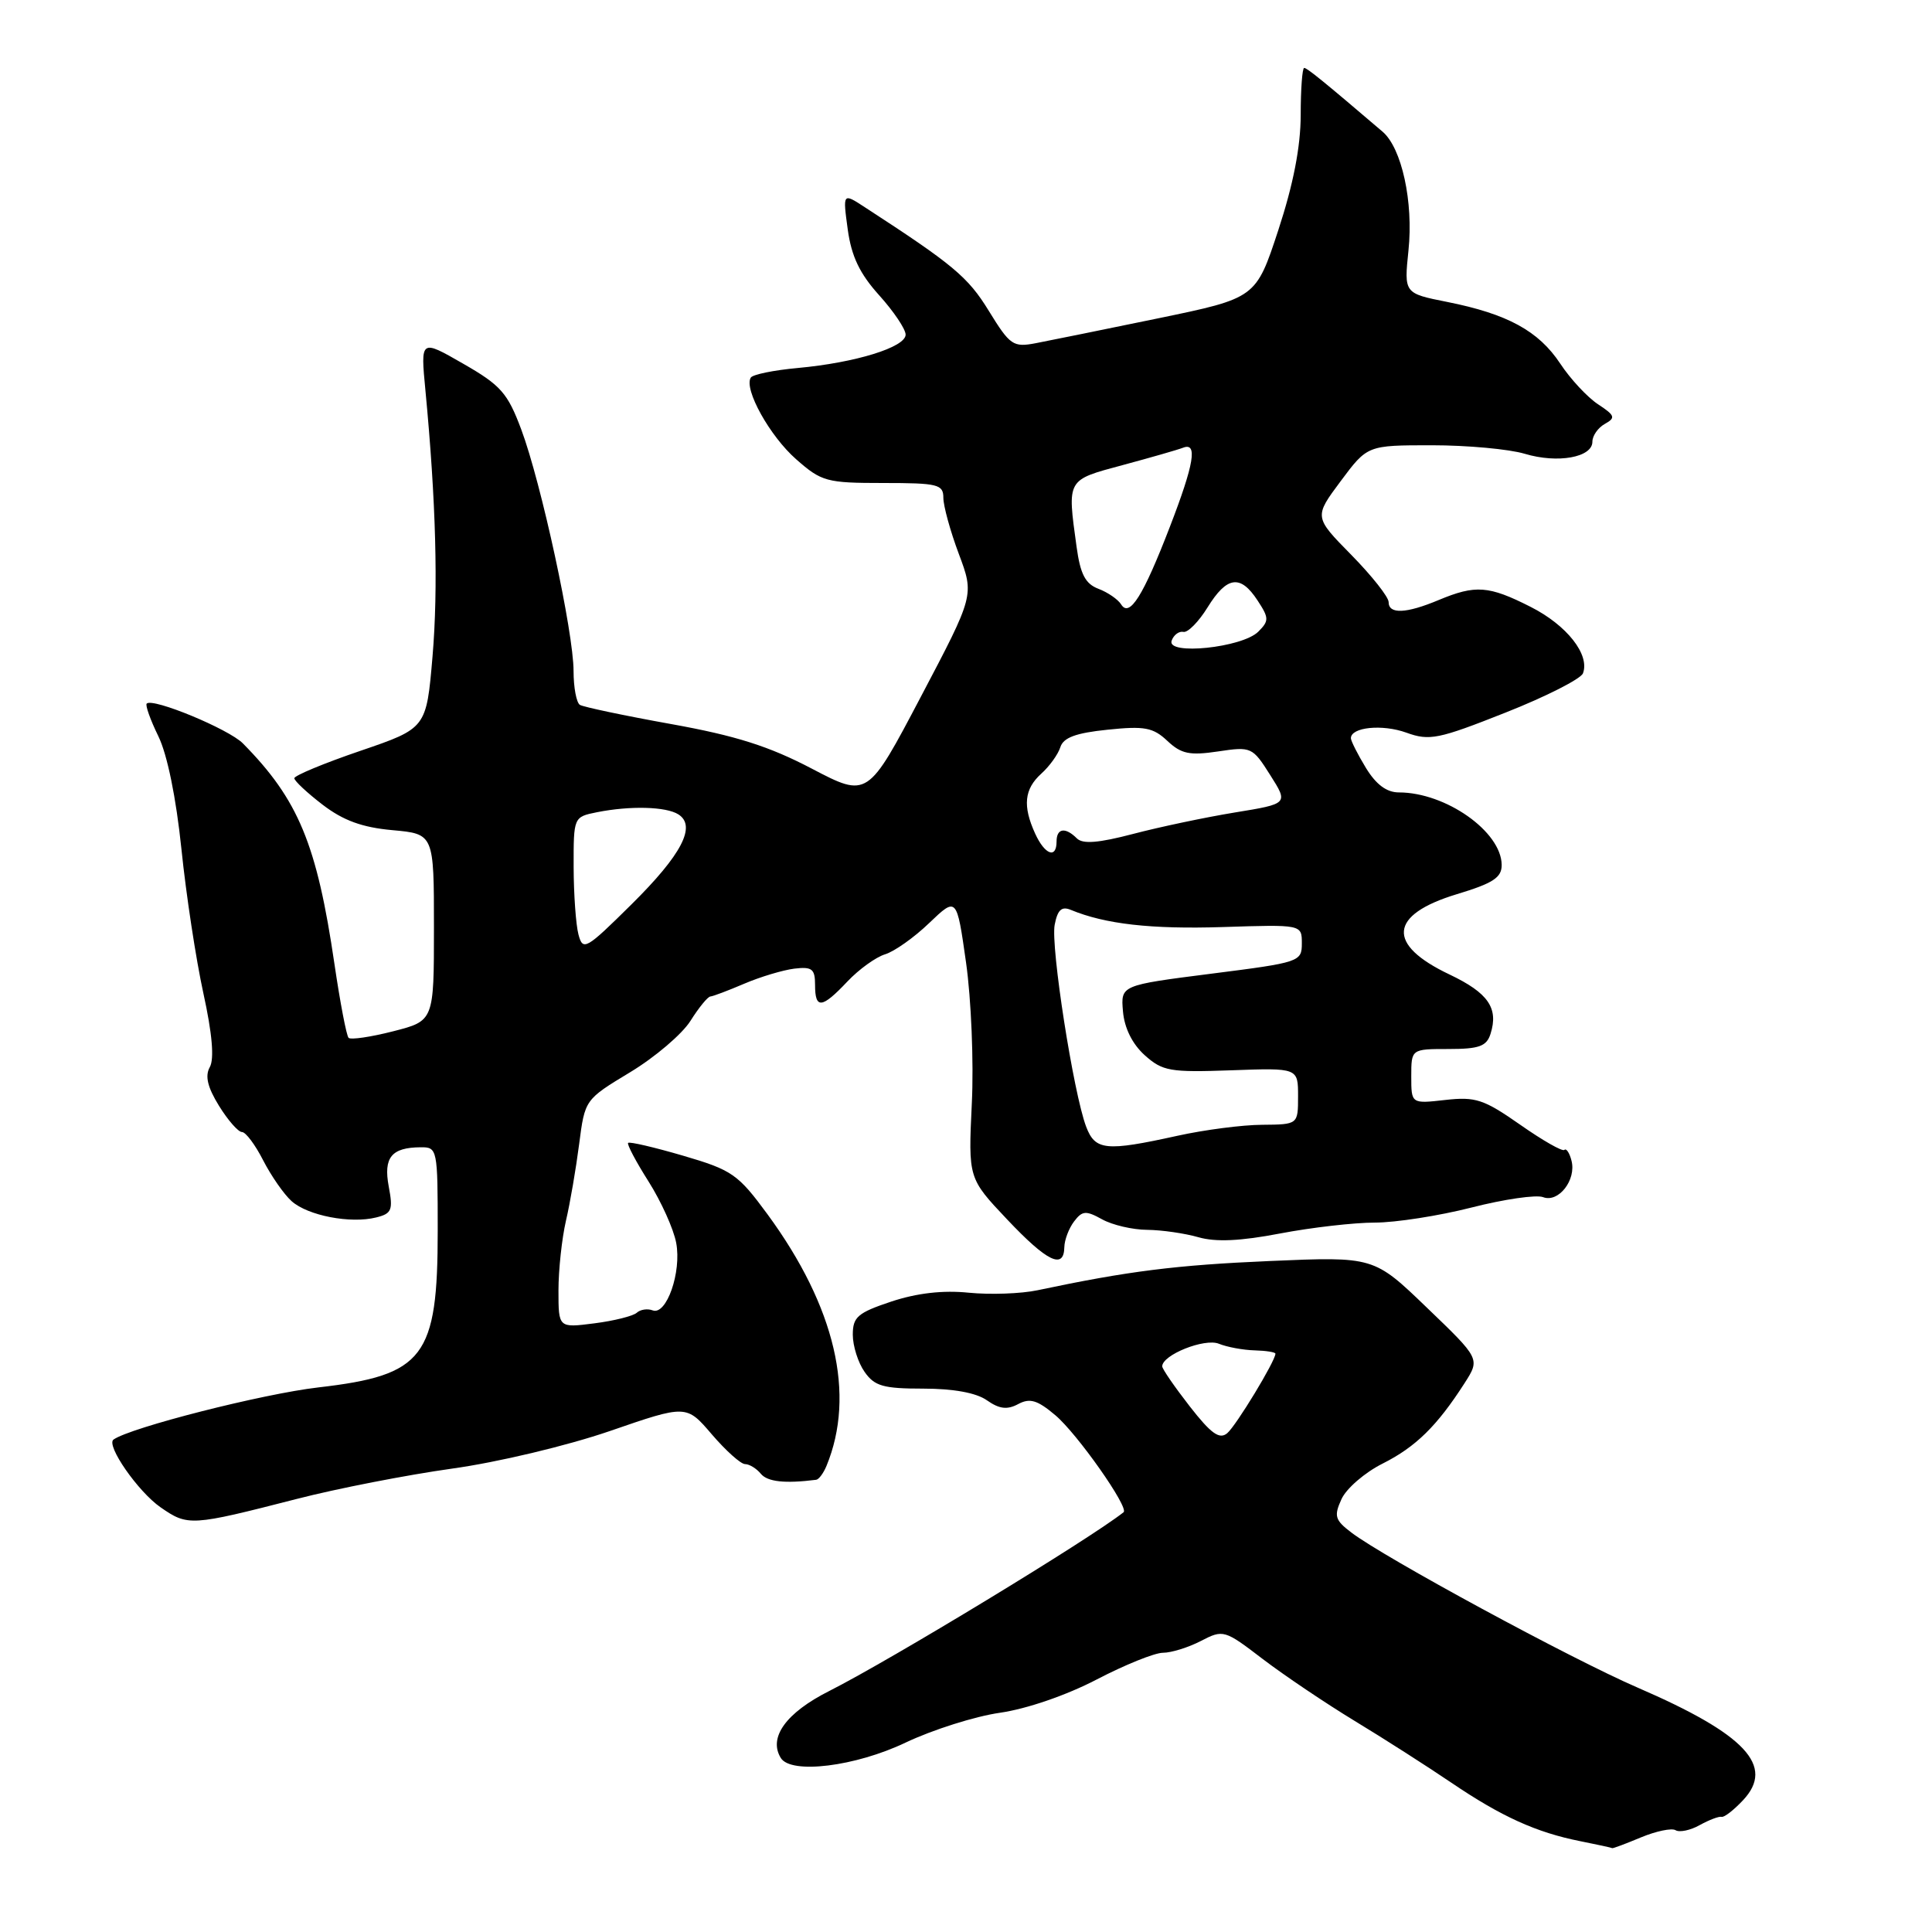 <?xml version="1.0" encoding="UTF-8" standalone="no"?>
<!DOCTYPE svg PUBLIC "-//W3C//DTD SVG 1.1//EN" "http://www.w3.org/Graphics/SVG/1.1/DTD/svg11.dtd" >
<svg xmlns="http://www.w3.org/2000/svg" xmlns:xlink="http://www.w3.org/1999/xlink" version="1.1" viewBox="0 0 256 256">
 <g >
 <path fill="currentColor"
d=" M 217.42 243.47 C 219.44 242.63 221.51 242.20 222.02 242.51 C 222.54 242.83 223.98 242.53 225.23 241.83 C 226.48 241.14 227.78 240.65 228.12 240.74 C 228.46 240.84 229.74 239.84 230.96 238.54 C 235.23 234.00 231.29 229.80 217.00 223.62 C 208.22 219.83 183.38 206.37 179.05 203.06 C 176.88 201.41 176.73 200.88 177.76 198.63 C 178.40 197.23 180.85 195.11 183.21 193.93 C 187.60 191.72 190.41 188.96 194.06 183.28 C 196.13 180.05 196.13 180.05 189.08 173.28 C 182.04 166.50 182.04 166.50 168.27 167.09 C 155.80 167.63 149.53 168.42 137.50 170.96 C 135.30 171.43 131.19 171.57 128.36 171.29 C 124.95 170.94 121.50 171.34 118.11 172.46 C 113.65 173.95 113.00 174.50 113.00 176.86 C 113.00 178.34 113.70 180.56 114.56 181.78 C 115.88 183.67 117.04 184.00 122.33 184.00 C 126.32 184.00 129.35 184.55 130.76 185.54 C 132.41 186.70 133.46 186.83 134.91 186.05 C 136.46 185.22 137.45 185.51 139.82 187.51 C 142.72 189.94 149.64 199.78 148.88 200.38 C 144.34 203.97 118.06 219.93 109.89 224.06 C 104.15 226.95 101.79 230.23 103.46 232.94 C 104.81 235.13 113.34 234.08 120.00 230.90 C 123.58 229.20 129.20 227.42 132.50 226.95 C 136.04 226.44 141.29 224.64 145.30 222.55 C 149.04 220.60 153.00 219.00 154.10 219.00 C 155.20 219.00 157.46 218.30 159.12 217.44 C 162.09 215.90 162.25 215.95 167.32 219.83 C 170.17 222.00 175.65 225.69 179.50 228.03 C 183.35 230.36 189.11 234.05 192.30 236.21 C 198.94 240.71 203.57 242.81 209.41 243.97 C 211.66 244.42 213.56 244.83 213.63 244.89 C 213.70 244.95 215.41 244.31 217.42 243.47 Z  M 39.31 198.62 C 44.70 197.23 53.96 195.43 59.89 194.60 C 65.95 193.76 75.10 191.58 80.81 189.62 C 90.95 186.12 90.95 186.12 94.32 190.06 C 96.18 192.23 98.16 194.00 98.72 194.00 C 99.29 194.00 100.24 194.58 100.82 195.29 C 101.71 196.35 104.01 196.60 108.14 196.08 C 108.50 196.04 109.11 195.21 109.51 194.25 C 113.41 184.80 110.68 173.16 101.72 160.93 C 97.79 155.58 97.02 155.04 90.53 153.14 C 86.70 152.02 83.41 151.25 83.23 151.44 C 83.05 151.62 84.27 153.93 85.94 156.56 C 87.61 159.20 89.26 162.86 89.60 164.69 C 90.33 168.57 88.31 174.33 86.48 173.63 C 85.80 173.37 84.85 173.51 84.37 173.95 C 83.89 174.38 81.36 175.02 78.75 175.35 C 74.00 175.96 74.00 175.96 74.00 171.00 C 74.00 168.26 74.45 164.11 74.99 161.76 C 75.54 159.42 76.32 154.85 76.74 151.60 C 77.50 145.70 77.50 145.70 83.49 142.08 C 86.79 140.09 90.39 137.02 91.49 135.27 C 92.60 133.51 93.78 132.06 94.13 132.04 C 94.47 132.02 96.50 131.25 98.63 130.34 C 100.76 129.43 103.74 128.54 105.25 128.35 C 107.60 128.07 108.00 128.38 108.00 130.51 C 108.00 133.74 108.89 133.65 112.28 130.06 C 113.81 128.44 116.06 126.82 117.28 126.45 C 118.50 126.08 121.14 124.22 123.13 122.30 C 126.77 118.82 126.77 118.82 128.01 127.57 C 128.69 132.38 129.04 140.78 128.77 146.23 C 128.30 156.13 128.30 156.13 133.44 161.57 C 138.75 167.19 140.98 168.27 141.03 165.25 C 141.05 164.29 141.63 162.76 142.32 161.85 C 143.41 160.41 143.89 160.38 146.04 161.57 C 147.39 162.32 150.08 162.95 152.01 162.96 C 153.94 162.98 156.99 163.42 158.80 163.94 C 161.09 164.60 164.38 164.45 169.63 163.44 C 173.78 162.65 179.42 162.00 182.17 162.00 C 184.92 162.00 190.69 161.10 195.00 160.00 C 199.31 158.90 203.57 158.28 204.47 158.63 C 206.51 159.41 208.90 156.34 208.23 153.79 C 207.97 152.76 207.54 152.12 207.29 152.37 C 207.04 152.62 204.41 151.12 201.43 149.03 C 196.61 145.66 195.52 145.30 191.51 145.75 C 187.00 146.26 187.00 146.26 187.00 142.63 C 187.00 139.00 187.00 139.00 191.93 139.00 C 195.99 139.00 196.98 138.64 197.50 137.00 C 198.59 133.58 197.20 131.57 192.08 129.13 C 183.68 125.15 184.03 121.22 193.02 118.49 C 197.86 117.03 199.00 116.28 198.98 114.59 C 198.93 110.19 191.57 105.00 185.36 105.00 C 183.74 105.00 182.34 103.96 180.99 101.75 C 179.90 99.96 179.01 98.19 179.00 97.82 C 179.00 96.35 183.16 95.93 186.35 97.08 C 189.41 98.19 190.59 97.95 199.47 94.43 C 204.84 92.31 209.46 89.96 209.75 89.22 C 210.69 86.75 207.62 82.84 202.81 80.41 C 197.27 77.60 195.52 77.47 190.65 79.50 C 186.31 81.32 184.00 81.41 184.00 79.78 C 184.00 79.11 181.78 76.30 179.06 73.53 C 174.11 68.50 174.11 68.50 177.65 63.75 C 181.19 59.00 181.19 59.00 189.73 59.00 C 194.43 59.00 199.97 59.51 202.04 60.13 C 206.40 61.44 211.00 60.61 211.00 58.53 C 211.00 57.74 211.74 56.68 212.65 56.17 C 214.11 55.36 214.00 55.05 211.75 53.57 C 210.35 52.65 208.09 50.23 206.74 48.18 C 203.87 43.85 199.75 41.60 191.77 40.01 C 186.04 38.87 186.04 38.87 186.63 33.18 C 187.30 26.75 185.74 19.62 183.20 17.45 C 175.47 10.85 173.20 9.00 172.81 9.00 C 172.56 9.00 172.35 11.81 172.35 15.25 C 172.34 19.46 171.37 24.44 169.38 30.50 C 166.42 39.50 166.42 39.50 153.46 42.18 C 146.33 43.65 139.05 45.13 137.27 45.47 C 134.24 46.05 133.84 45.77 131.02 41.19 C 128.26 36.69 126.31 35.07 114.58 27.45 C 111.67 25.55 111.67 25.55 112.33 30.40 C 112.82 33.98 113.92 36.27 116.50 39.13 C 118.42 41.26 120.00 43.61 120.00 44.34 C 120.00 46.01 113.35 48.06 105.72 48.76 C 102.54 49.05 99.73 49.62 99.48 50.04 C 98.54 51.56 102.01 57.80 105.49 60.85 C 108.86 63.82 109.53 64.00 117.03 64.00 C 124.28 64.00 125.00 64.18 125.00 65.96 C 125.00 67.04 125.92 70.39 127.05 73.40 C 129.10 78.87 129.10 78.87 122.03 92.30 C 114.97 105.72 114.97 105.72 107.57 101.85 C 101.93 98.89 97.49 97.48 88.92 95.94 C 82.74 94.83 77.30 93.68 76.84 93.40 C 76.38 93.11 76.00 91.10 76.00 88.92 C 76.00 83.79 71.71 63.96 69.07 56.91 C 67.26 52.07 66.36 51.05 61.37 48.19 C 55.72 44.94 55.72 44.94 56.37 51.72 C 57.77 66.44 58.08 77.93 57.31 87.00 C 56.50 96.50 56.50 96.50 47.75 99.49 C 42.94 101.13 39.00 102.77 39.00 103.12 C 39.00 103.47 40.69 105.05 42.75 106.63 C 45.48 108.72 47.99 109.64 52.00 110.00 C 57.50 110.50 57.50 110.50 57.50 122.89 C 57.50 135.27 57.50 135.27 52.10 136.65 C 49.13 137.41 46.47 137.80 46.19 137.52 C 45.91 137.24 45.07 132.85 44.32 127.76 C 41.99 111.86 39.54 105.95 32.18 98.50 C 30.30 96.60 20.23 92.43 19.44 93.23 C 19.23 93.44 19.92 95.38 20.98 97.55 C 22.17 99.98 23.34 105.74 24.04 112.50 C 24.66 118.55 25.97 127.15 26.95 131.62 C 28.12 136.95 28.41 140.31 27.80 141.40 C 27.14 142.57 27.50 144.07 29.02 146.53 C 30.20 148.44 31.57 150.00 32.06 150.00 C 32.56 150.00 33.82 151.69 34.87 153.75 C 35.93 155.81 37.62 158.25 38.64 159.16 C 40.79 161.08 46.44 162.17 49.84 161.32 C 51.91 160.81 52.10 160.34 51.51 157.22 C 50.79 153.37 51.87 152.04 55.75 152.02 C 57.95 152.00 58.00 152.25 58.00 163.05 C 58.00 179.87 56.21 182.22 42.18 183.84 C 34.77 184.70 17.30 189.15 15.04 190.75 C 14.01 191.49 18.29 197.66 21.28 199.73 C 24.90 202.24 25.28 202.22 39.31 198.62 Z  M 157.64 186.34 C 155.64 183.77 154.00 181.39 154.00 181.05 C 154.00 179.53 159.60 177.29 161.50 178.05 C 162.60 178.50 164.74 178.89 166.25 178.93 C 167.76 178.97 169.00 179.17 169.00 179.37 C 169.00 180.34 163.78 188.93 162.61 189.91 C 161.58 190.77 160.47 189.97 157.64 186.34 Z  M 143.92 149.29 C 142.24 144.86 139.20 125.40 139.75 122.54 C 140.13 120.56 140.67 120.06 141.88 120.56 C 146.44 122.45 152.51 123.14 162.00 122.84 C 172.50 122.50 172.50 122.50 172.50 125.00 C 172.50 127.44 172.23 127.53 160.50 129.02 C 148.50 130.55 148.50 130.55 148.80 134.02 C 148.99 136.23 150.04 138.34 151.68 139.82 C 154.05 141.94 155.03 142.11 163.14 141.82 C 172.00 141.50 172.00 141.50 172.00 145.25 C 172.00 149.00 172.00 149.00 167.25 149.04 C 164.64 149.05 159.57 149.71 156.00 150.50 C 146.52 152.59 145.12 152.45 143.92 149.29 Z  M 76.65 123.83 C 76.31 122.55 76.02 118.52 76.01 114.88 C 76.00 108.25 76.00 108.25 79.12 107.62 C 83.51 106.75 88.25 106.87 89.89 107.91 C 92.31 109.45 90.33 113.25 83.68 119.83 C 77.63 125.82 77.24 126.04 76.65 123.83 Z  M 137.16 110.45 C 135.49 106.79 135.72 104.56 137.97 102.52 C 139.06 101.54 140.20 99.96 140.50 99.01 C 140.90 97.73 142.56 97.12 146.76 96.69 C 151.65 96.18 152.79 96.39 154.68 98.17 C 156.52 99.90 157.63 100.13 161.40 99.57 C 165.80 98.91 165.96 98.98 168.31 102.70 C 170.72 106.50 170.72 106.50 163.61 107.66 C 159.70 108.30 153.64 109.58 150.14 110.50 C 145.56 111.70 143.47 111.87 142.69 111.09 C 141.16 109.56 140.00 109.74 140.00 111.50 C 140.00 113.84 138.44 113.26 137.16 110.45 Z  M 155.25 84.89 C 155.52 84.13 156.23 83.60 156.81 83.73 C 157.39 83.85 158.83 82.39 160.01 80.48 C 162.57 76.34 164.36 76.09 166.63 79.56 C 168.16 81.89 168.17 82.26 166.73 83.70 C 164.61 85.82 154.53 86.87 155.25 84.89 Z  M 148.56 80.09 C 148.14 79.42 146.79 78.49 145.55 78.02 C 143.81 77.36 143.15 76.09 142.65 72.44 C 141.41 63.43 141.30 63.63 148.75 61.63 C 152.46 60.63 156.06 59.60 156.75 59.33 C 158.72 58.55 158.24 61.45 155.00 69.84 C 151.48 78.97 149.66 81.87 148.56 80.09 Z "/>
</g>
</svg>
